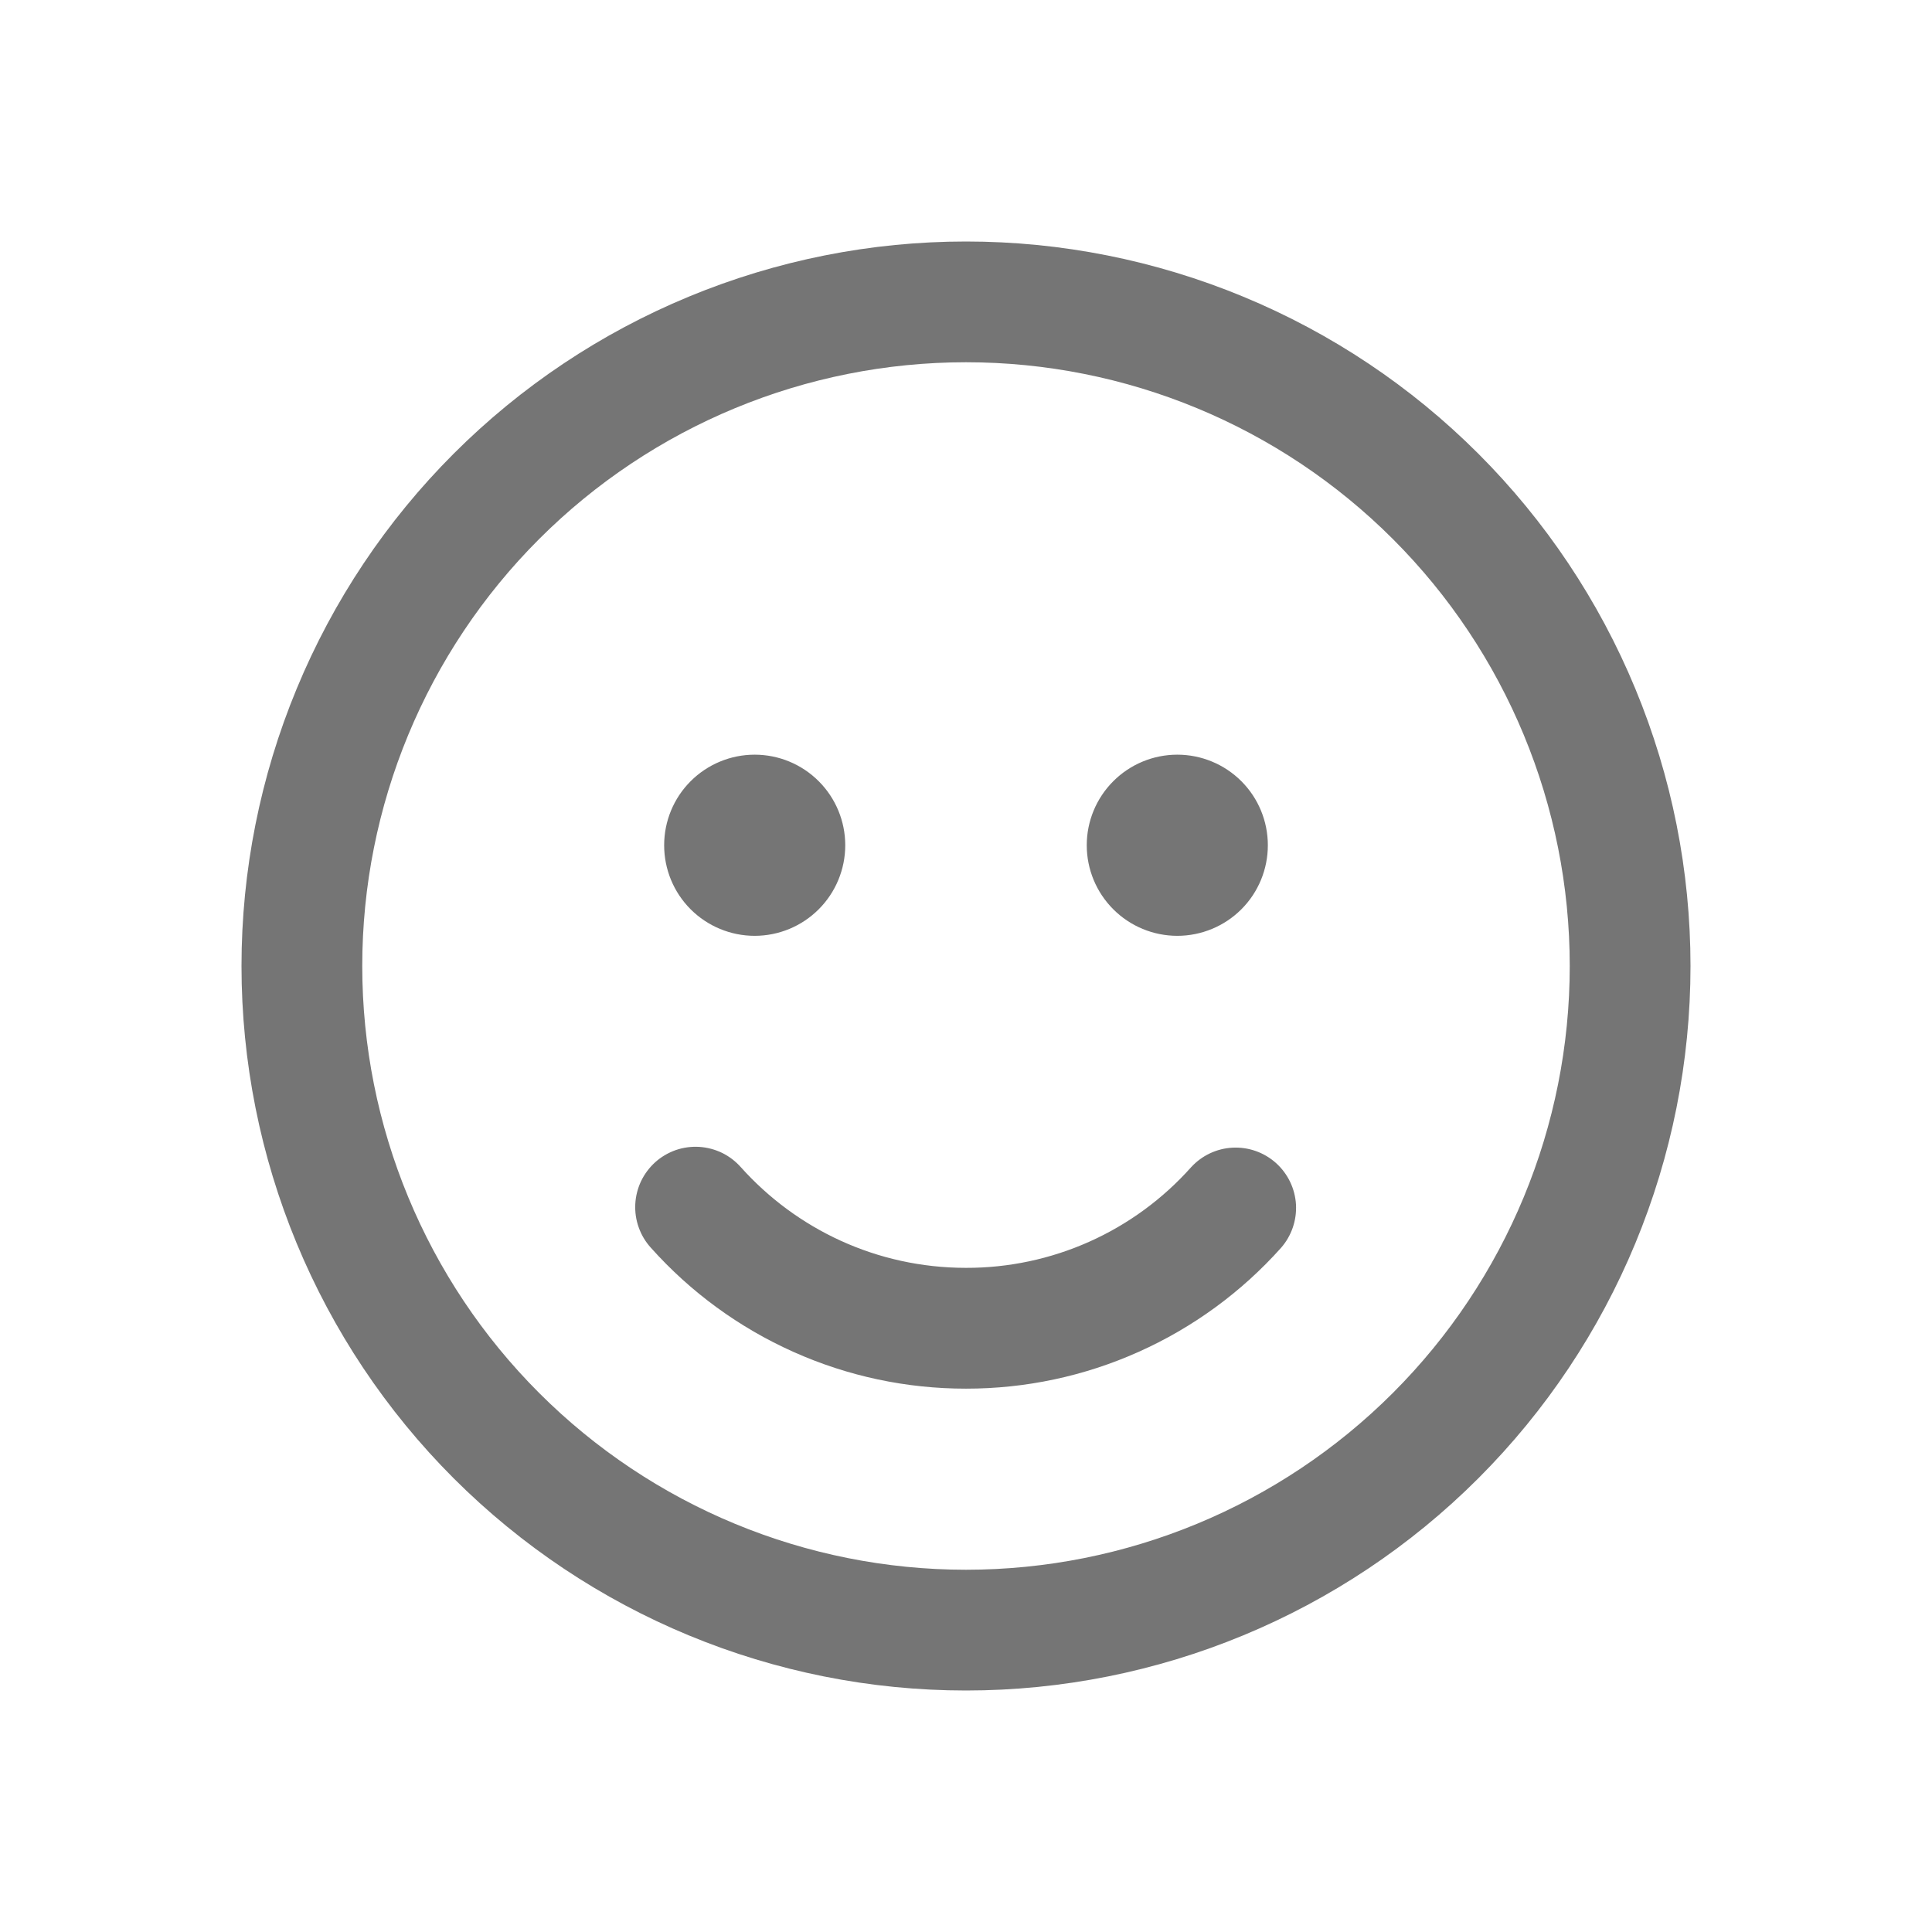 <svg width="34" height="34" viewBox="0 0 34 34" fill="none" xmlns="http://www.w3.org/2000/svg">
<g id="fluent:emoji-16-regular">
<path id="Vector" d="M13.281 16.469C13.704 16.469 14.109 16.301 14.408 16.002C14.707 15.703 14.875 15.298 14.875 14.875C14.875 14.452 14.707 14.047 14.408 13.748C14.109 13.449 13.704 13.281 13.281 13.281C12.859 13.281 12.453 13.449 12.154 13.748C11.855 14.047 11.688 14.452 11.688 14.875C11.688 15.298 11.855 15.703 12.154 16.002C12.453 16.301 12.859 16.469 13.281 16.469ZM13.039 20.542C12.946 20.437 12.834 20.351 12.708 20.289C12.582 20.228 12.444 20.192 12.304 20.183C12.164 20.175 12.024 20.194 11.891 20.24C11.759 20.287 11.637 20.358 11.532 20.452C11.428 20.546 11.343 20.659 11.282 20.786C11.222 20.913 11.187 21.05 11.18 21.19C11.173 21.33 11.193 21.47 11.241 21.602C11.288 21.735 11.361 21.856 11.456 21.96C12.153 22.74 13.008 23.364 13.963 23.791C14.918 24.219 15.953 24.439 17 24.438C18.047 24.439 19.082 24.219 20.037 23.791C20.992 23.364 21.847 22.74 22.544 21.96C22.729 21.749 22.823 21.474 22.807 21.195C22.79 20.915 22.663 20.654 22.455 20.467C22.246 20.28 21.972 20.183 21.692 20.197C21.413 20.211 21.15 20.335 20.961 20.542C20.463 21.1 19.853 21.547 19.17 21.852C18.487 22.157 17.748 22.314 17 22.312C15.428 22.312 14.014 21.63 13.039 20.542ZM22.312 14.875C22.312 15.298 22.145 15.703 21.846 16.002C21.547 16.301 21.141 16.469 20.719 16.469C20.296 16.469 19.891 16.301 19.592 16.002C19.293 15.703 19.125 15.298 19.125 14.875C19.125 14.452 19.293 14.047 19.592 13.748C19.891 13.449 20.296 13.281 20.719 13.281C21.141 13.281 21.547 13.449 21.846 13.748C22.145 14.047 22.312 14.452 22.312 14.875ZM29.75 17C29.75 15.326 29.42 13.668 28.779 12.121C28.139 10.574 27.2 9.168 26.016 7.984C24.832 6.8 23.426 5.861 21.879 5.221C20.332 4.58 18.674 4.25 17 4.25C15.326 4.25 13.668 4.58 12.121 5.221C10.574 5.861 9.168 6.8 7.984 7.984C6.8 9.168 5.861 10.574 5.221 12.121C4.58 13.668 4.25 15.326 4.25 17C4.25 20.381 5.593 23.625 7.984 26.016C10.376 28.407 13.618 29.75 17 29.75C20.381 29.75 23.625 28.407 26.016 26.016C28.407 23.625 29.75 20.381 29.75 17ZM6.375 17C6.375 14.182 7.494 11.48 9.487 9.487C11.48 7.494 14.182 6.375 17 6.375C19.818 6.375 22.52 7.494 24.513 9.487C26.506 11.48 27.625 14.182 27.625 17C27.625 19.818 26.506 22.52 24.513 24.513C22.52 26.506 19.818 27.625 17 27.625C14.182 27.625 11.48 26.506 9.487 24.513C7.494 22.52 6.375 19.818 6.375 17Z" fill="#757575"/>
</g>
</svg>
